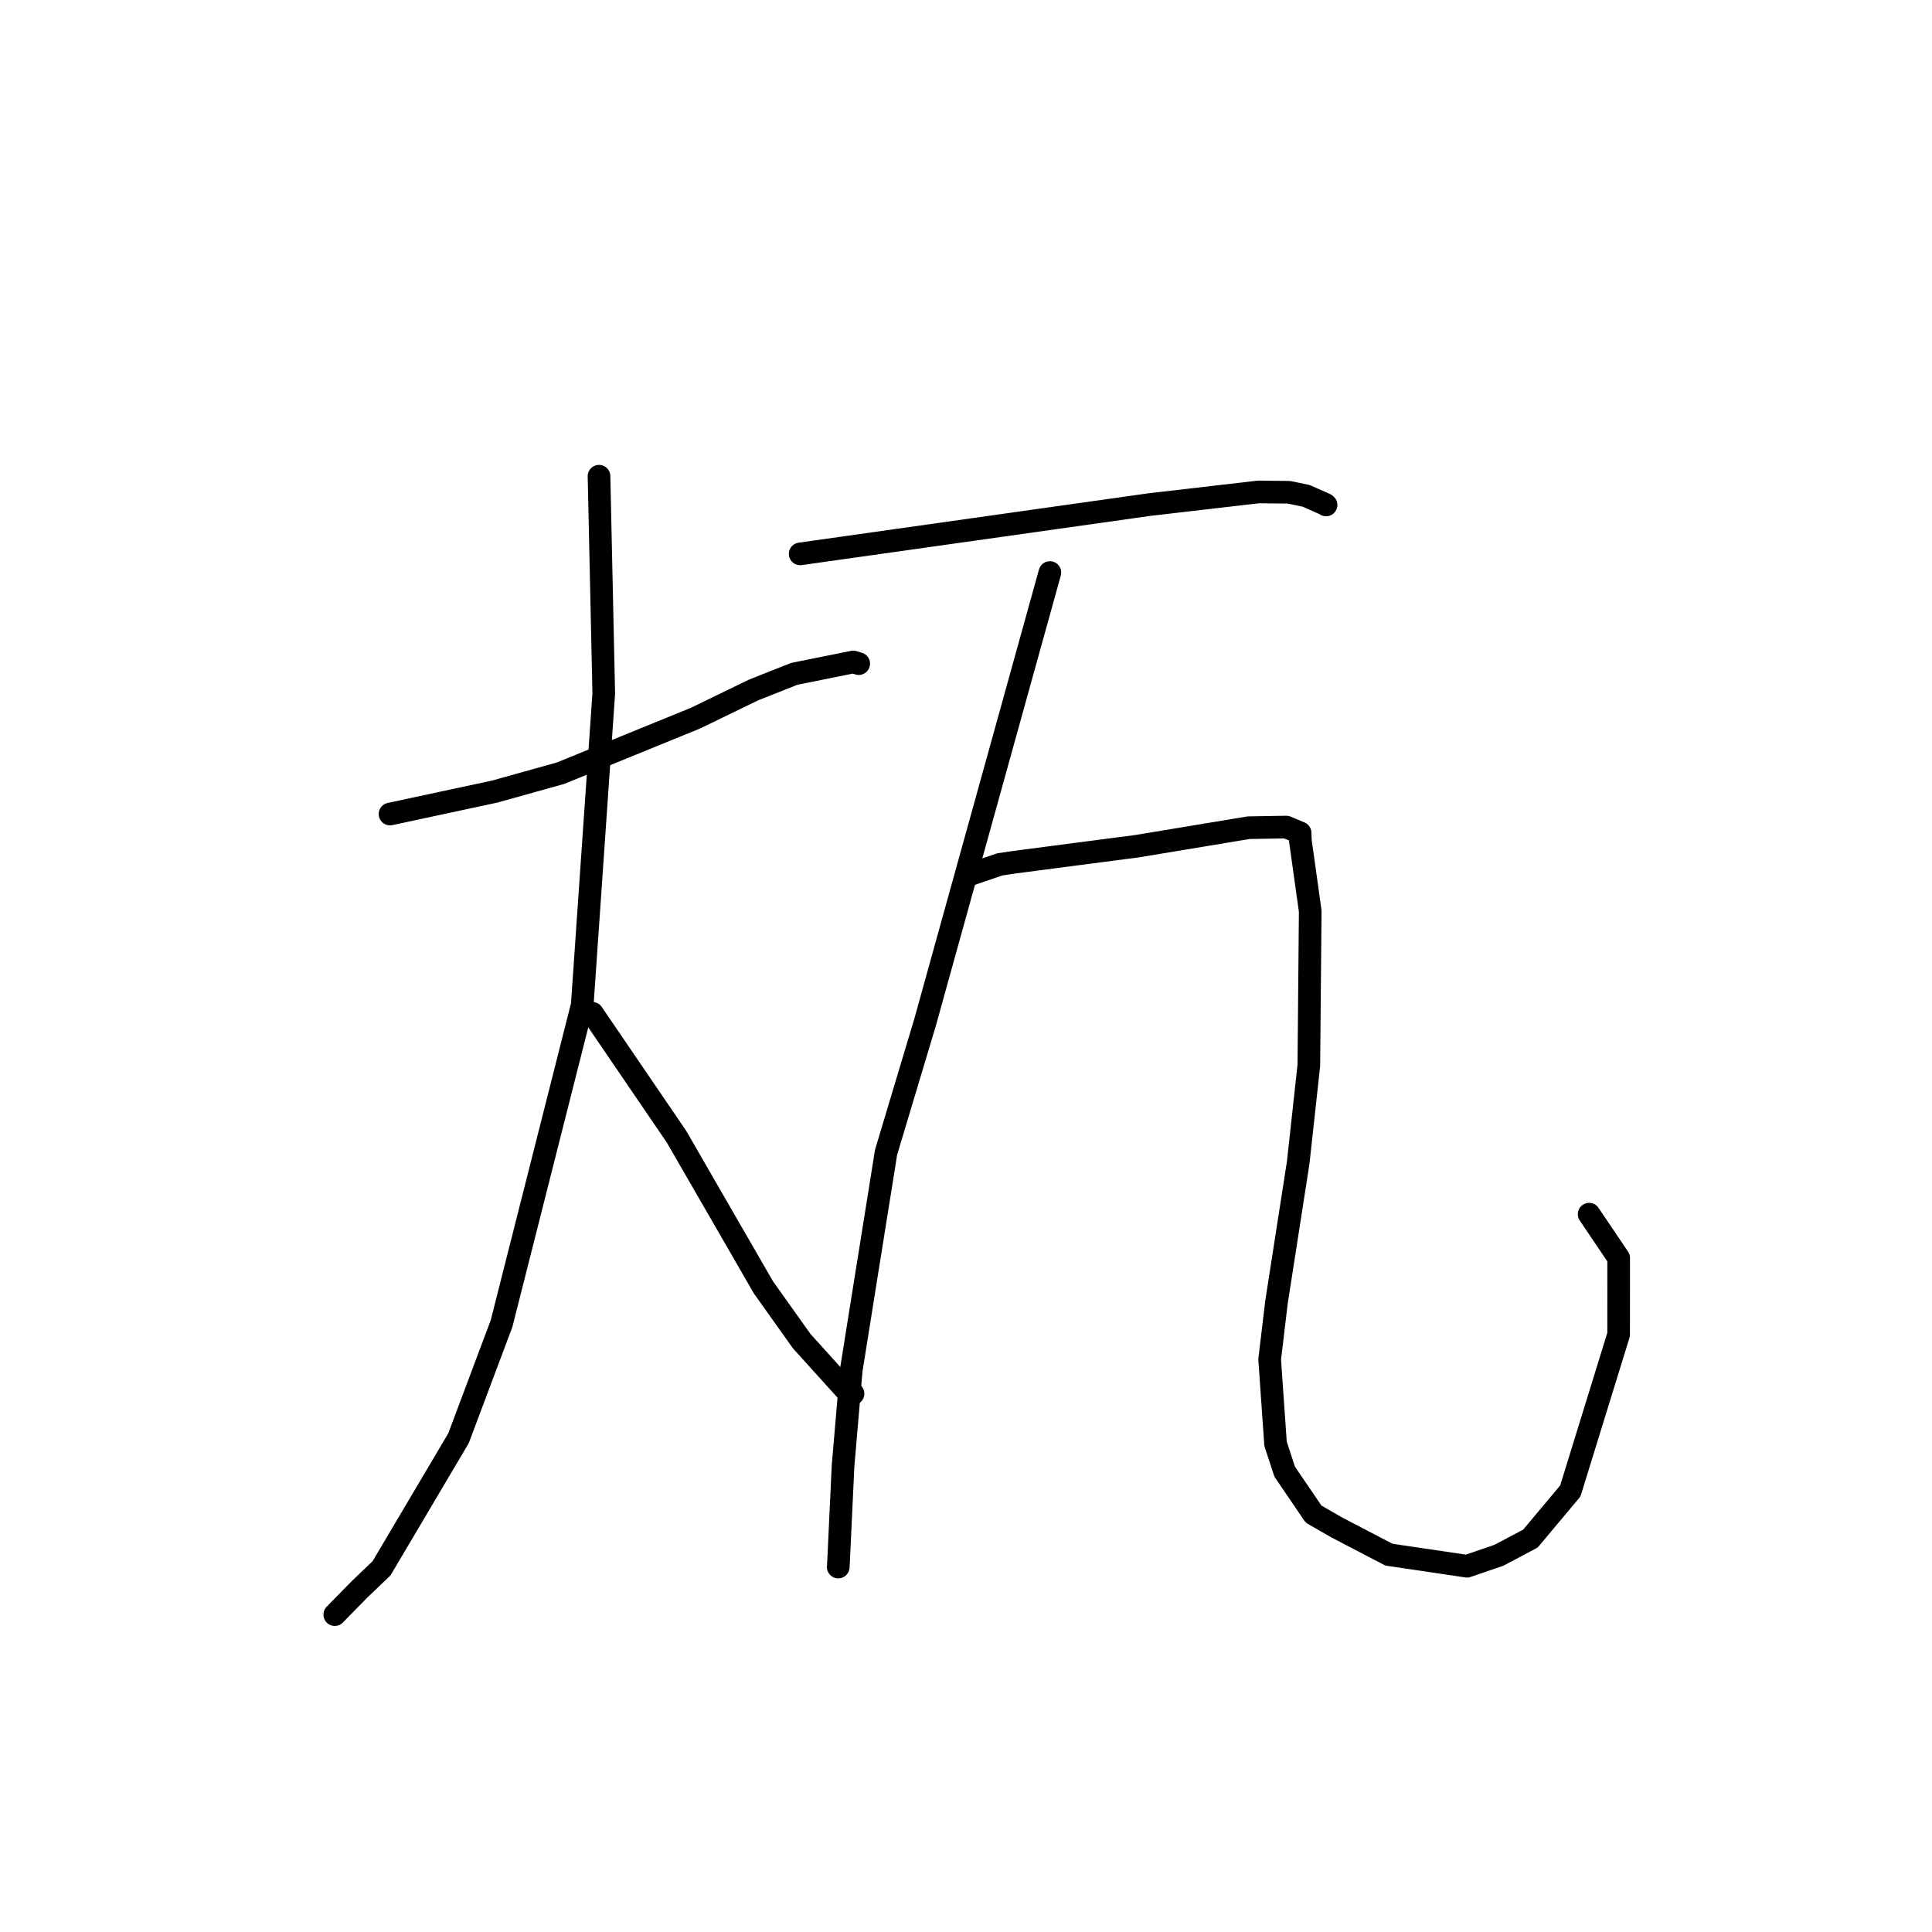 <?xml version="1.0" standalone="no"?>
    <svg width="256" height="256" xmlns="http://www.w3.org/2000/svg" version="1.1">
    <polyline stroke="black" stroke-width="3" stroke-linecap="round" fill="transparent" stroke-linejoin="round" points="51.678 107.865 58.624 106.374 65.57 104.884 74.283 102.449 92.145 95.163 99.879 91.413 105.251 89.286 113.06 87.715 113.728 87.92 113.785 87.937 " />
        <polyline stroke="black" stroke-width="3" stroke-linecap="round" fill="transparent" stroke-linejoin="round" points="79.373 63.102 79.687 77.49 80.001 91.878 77.148 133.181 66.46 175.375 60.757 190.573 50.557 207.806 47.585 210.652 44.453 213.85 44.359 213.946 " />
        <polyline stroke="black" stroke-width="3" stroke-linecap="round" fill="transparent" stroke-linejoin="round" points="78.494 134.267 84.068 142.443 89.642 150.619 101.157 170.579 106.233 177.712 112.07 184.171 112.953 184.63 113.031 184.67 " />
        <polyline stroke="black" stroke-width="3" stroke-linecap="round" fill="transparent" stroke-linejoin="round" points="106.026 73.393 129.125 70.132 152.223 66.871 166.73 65.187 170.79 65.229 173.078 65.702 175.639 66.842 175.693 66.892 175.706 66.904 175.708 66.906 175.708 66.906 175.709 66.907 " />
        <polyline stroke="black" stroke-width="3" stroke-linecap="round" fill="transparent" stroke-linejoin="round" points="139.115 75.861 130.854 105.635 122.592 135.41 117.409 152.692 112.797 181.529 111.71 194.224 111.106 207.08 111.071 207.643 " />
        <polyline stroke="black" stroke-width="3" stroke-linecap="round" fill="transparent" stroke-linejoin="round" points="128.488 115.9 130.482 115.217 132.477 114.534 134.502 114.235 150.676 112.124 156.965 111.082 165.45 109.674 170.433 109.59 172.271 110.362 172.312 111.437 173.612 120.738 173.428 141.171 172.019 154.044 169.141 172.548 168.237 180.129 169.016 191.308 170.226 195.001 174.054 200.627 177.091 202.375 184.04 206.001 194.379 207.534 198.609 206.084 202.793 203.868 208.075 197.559 214.476 176.83 214.483 166.692 210.924 161.412 210.568 160.884 " />
        </svg>